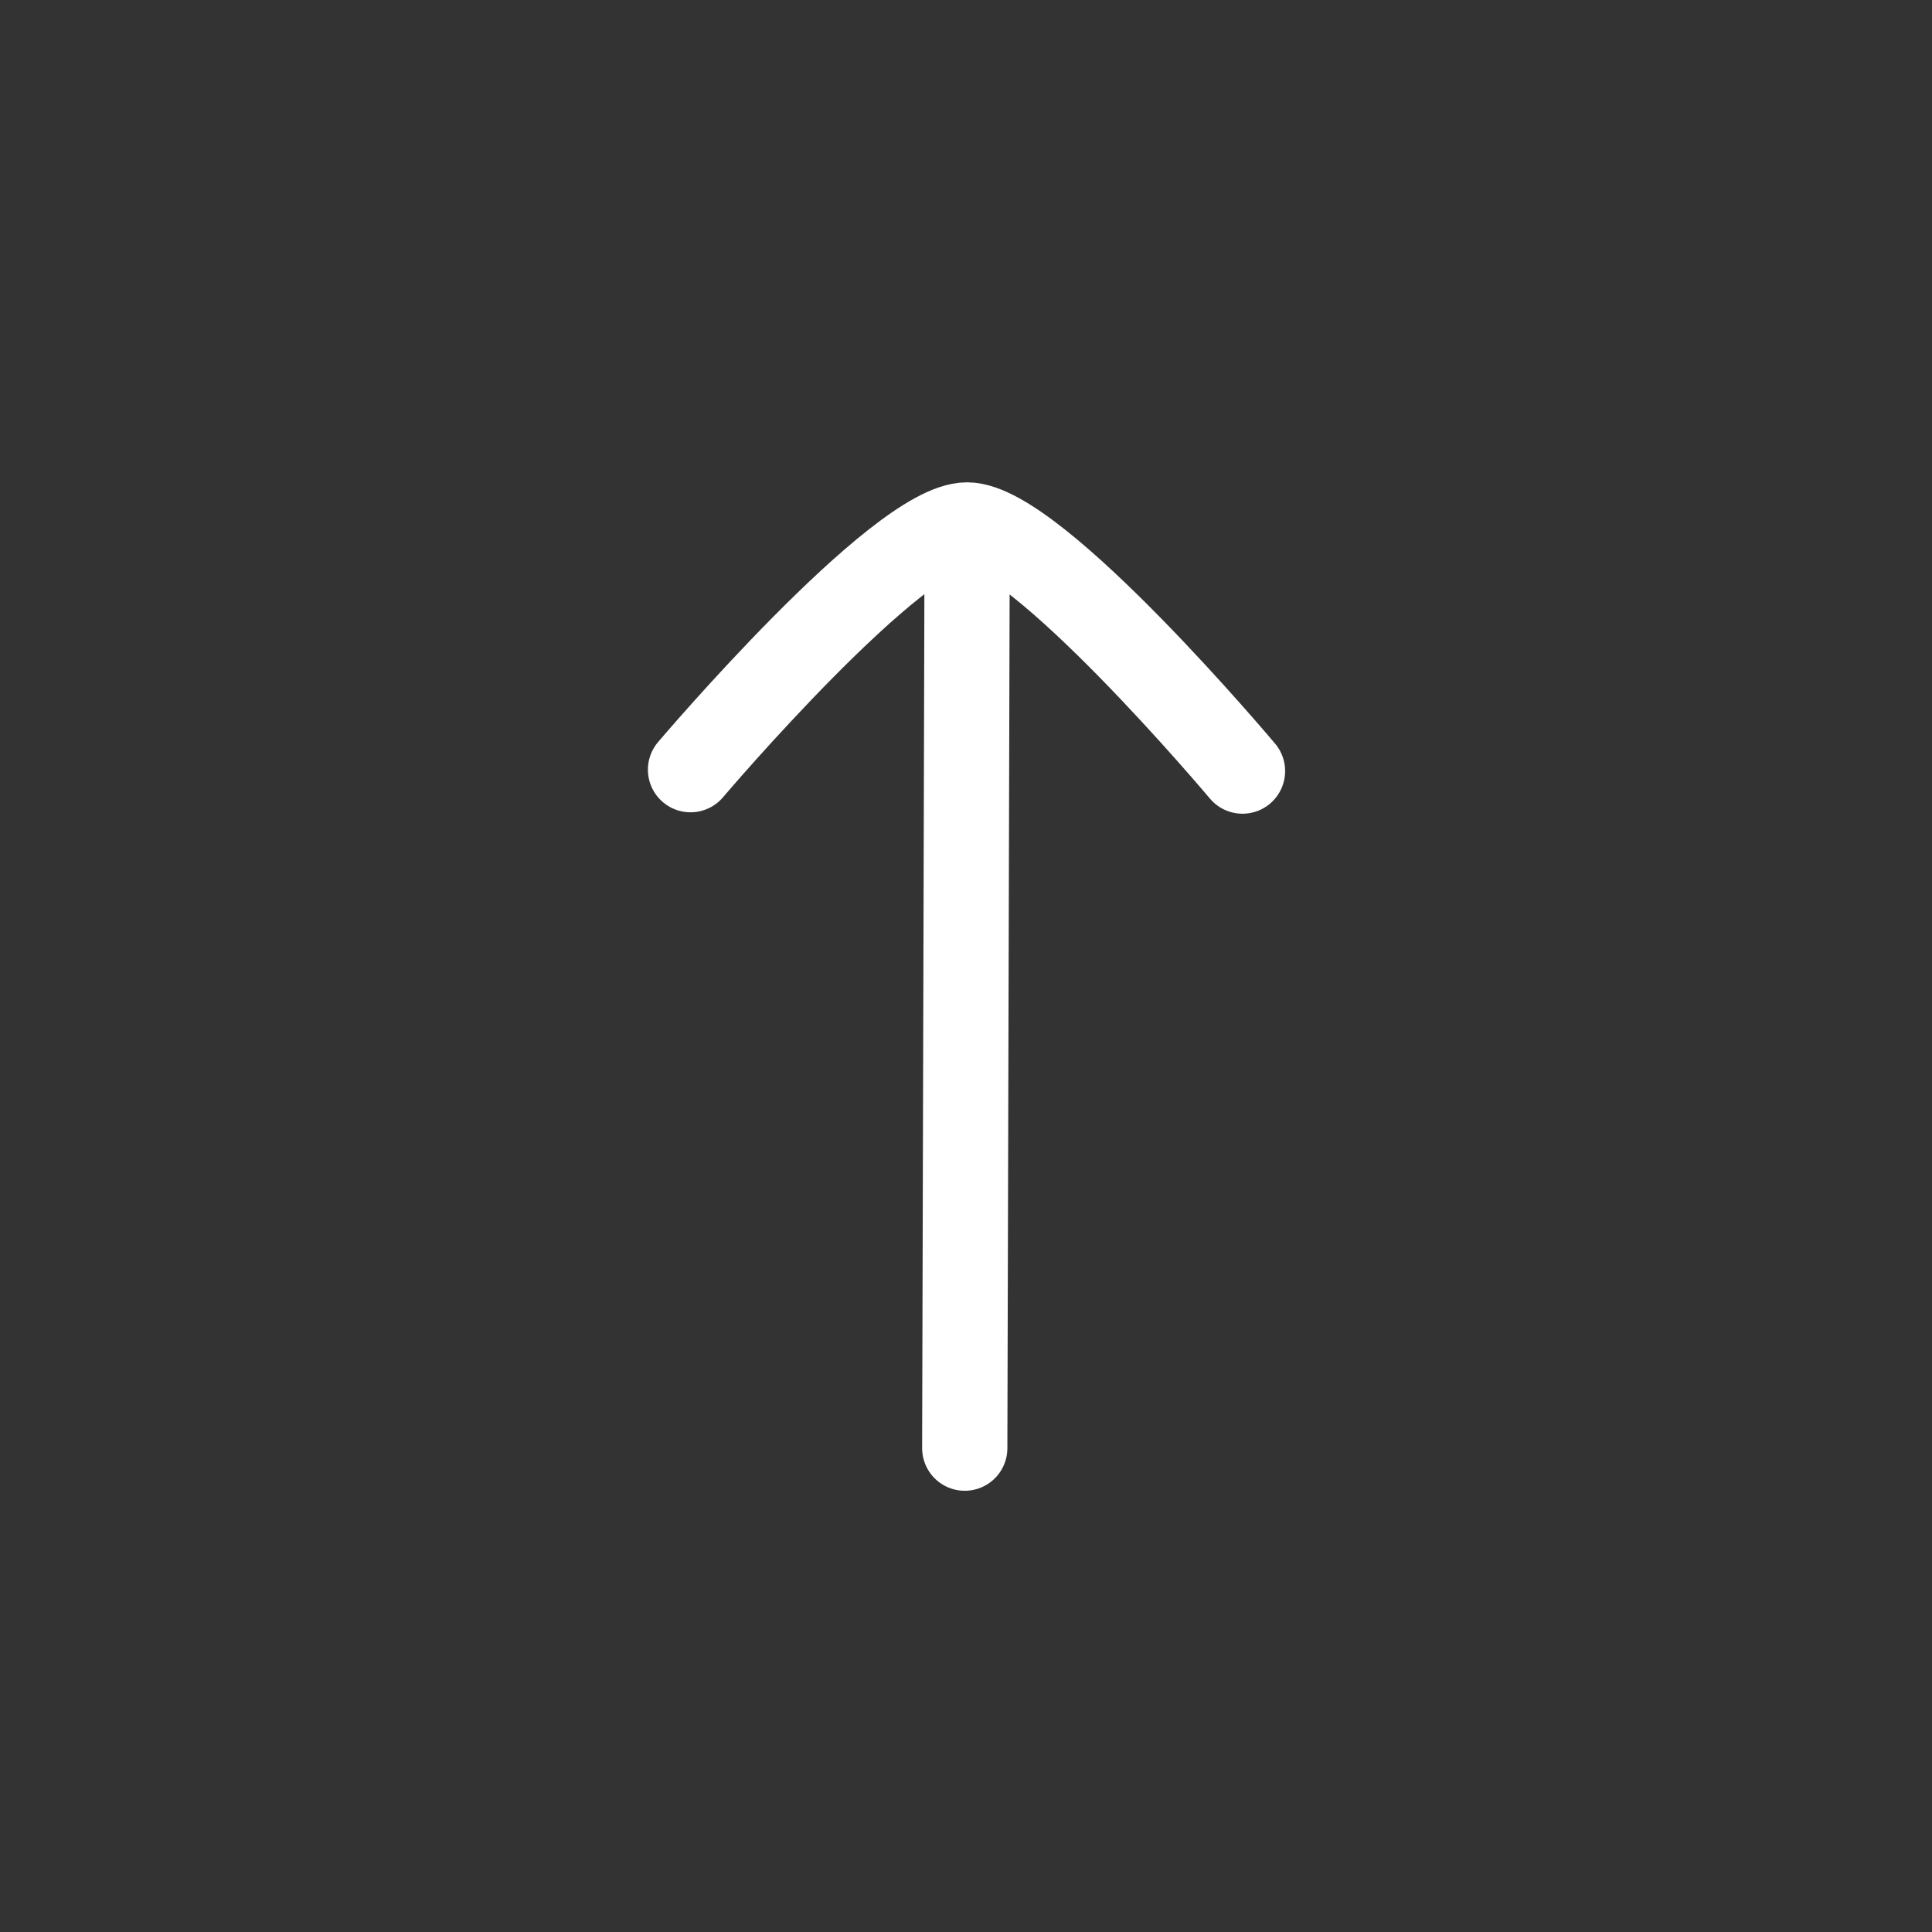 <svg width="34" height="34" viewBox="0 0 34 34" fill="none" xmlns="http://www.w3.org/2000/svg">
<rect x="0" y="0" width="34" height="34" fill="#333333" stroke="none"/>
<g id="arrow-down-right-01">
<path id="Vector" d="M17.019 9.929L16.978 25.485" stroke="white" stroke-width="1.5" stroke-linecap="round"/>
<path id="Vector_2" d="M21.866 13.57C21.866 13.57 18.229 9.241 17.02 9.238C15.811 9.235 12.152 13.545 12.152 13.545" stroke="white" stroke-width="1.5" stroke-linecap="round" stroke-linejoin="round"/>
</g>
</svg>
